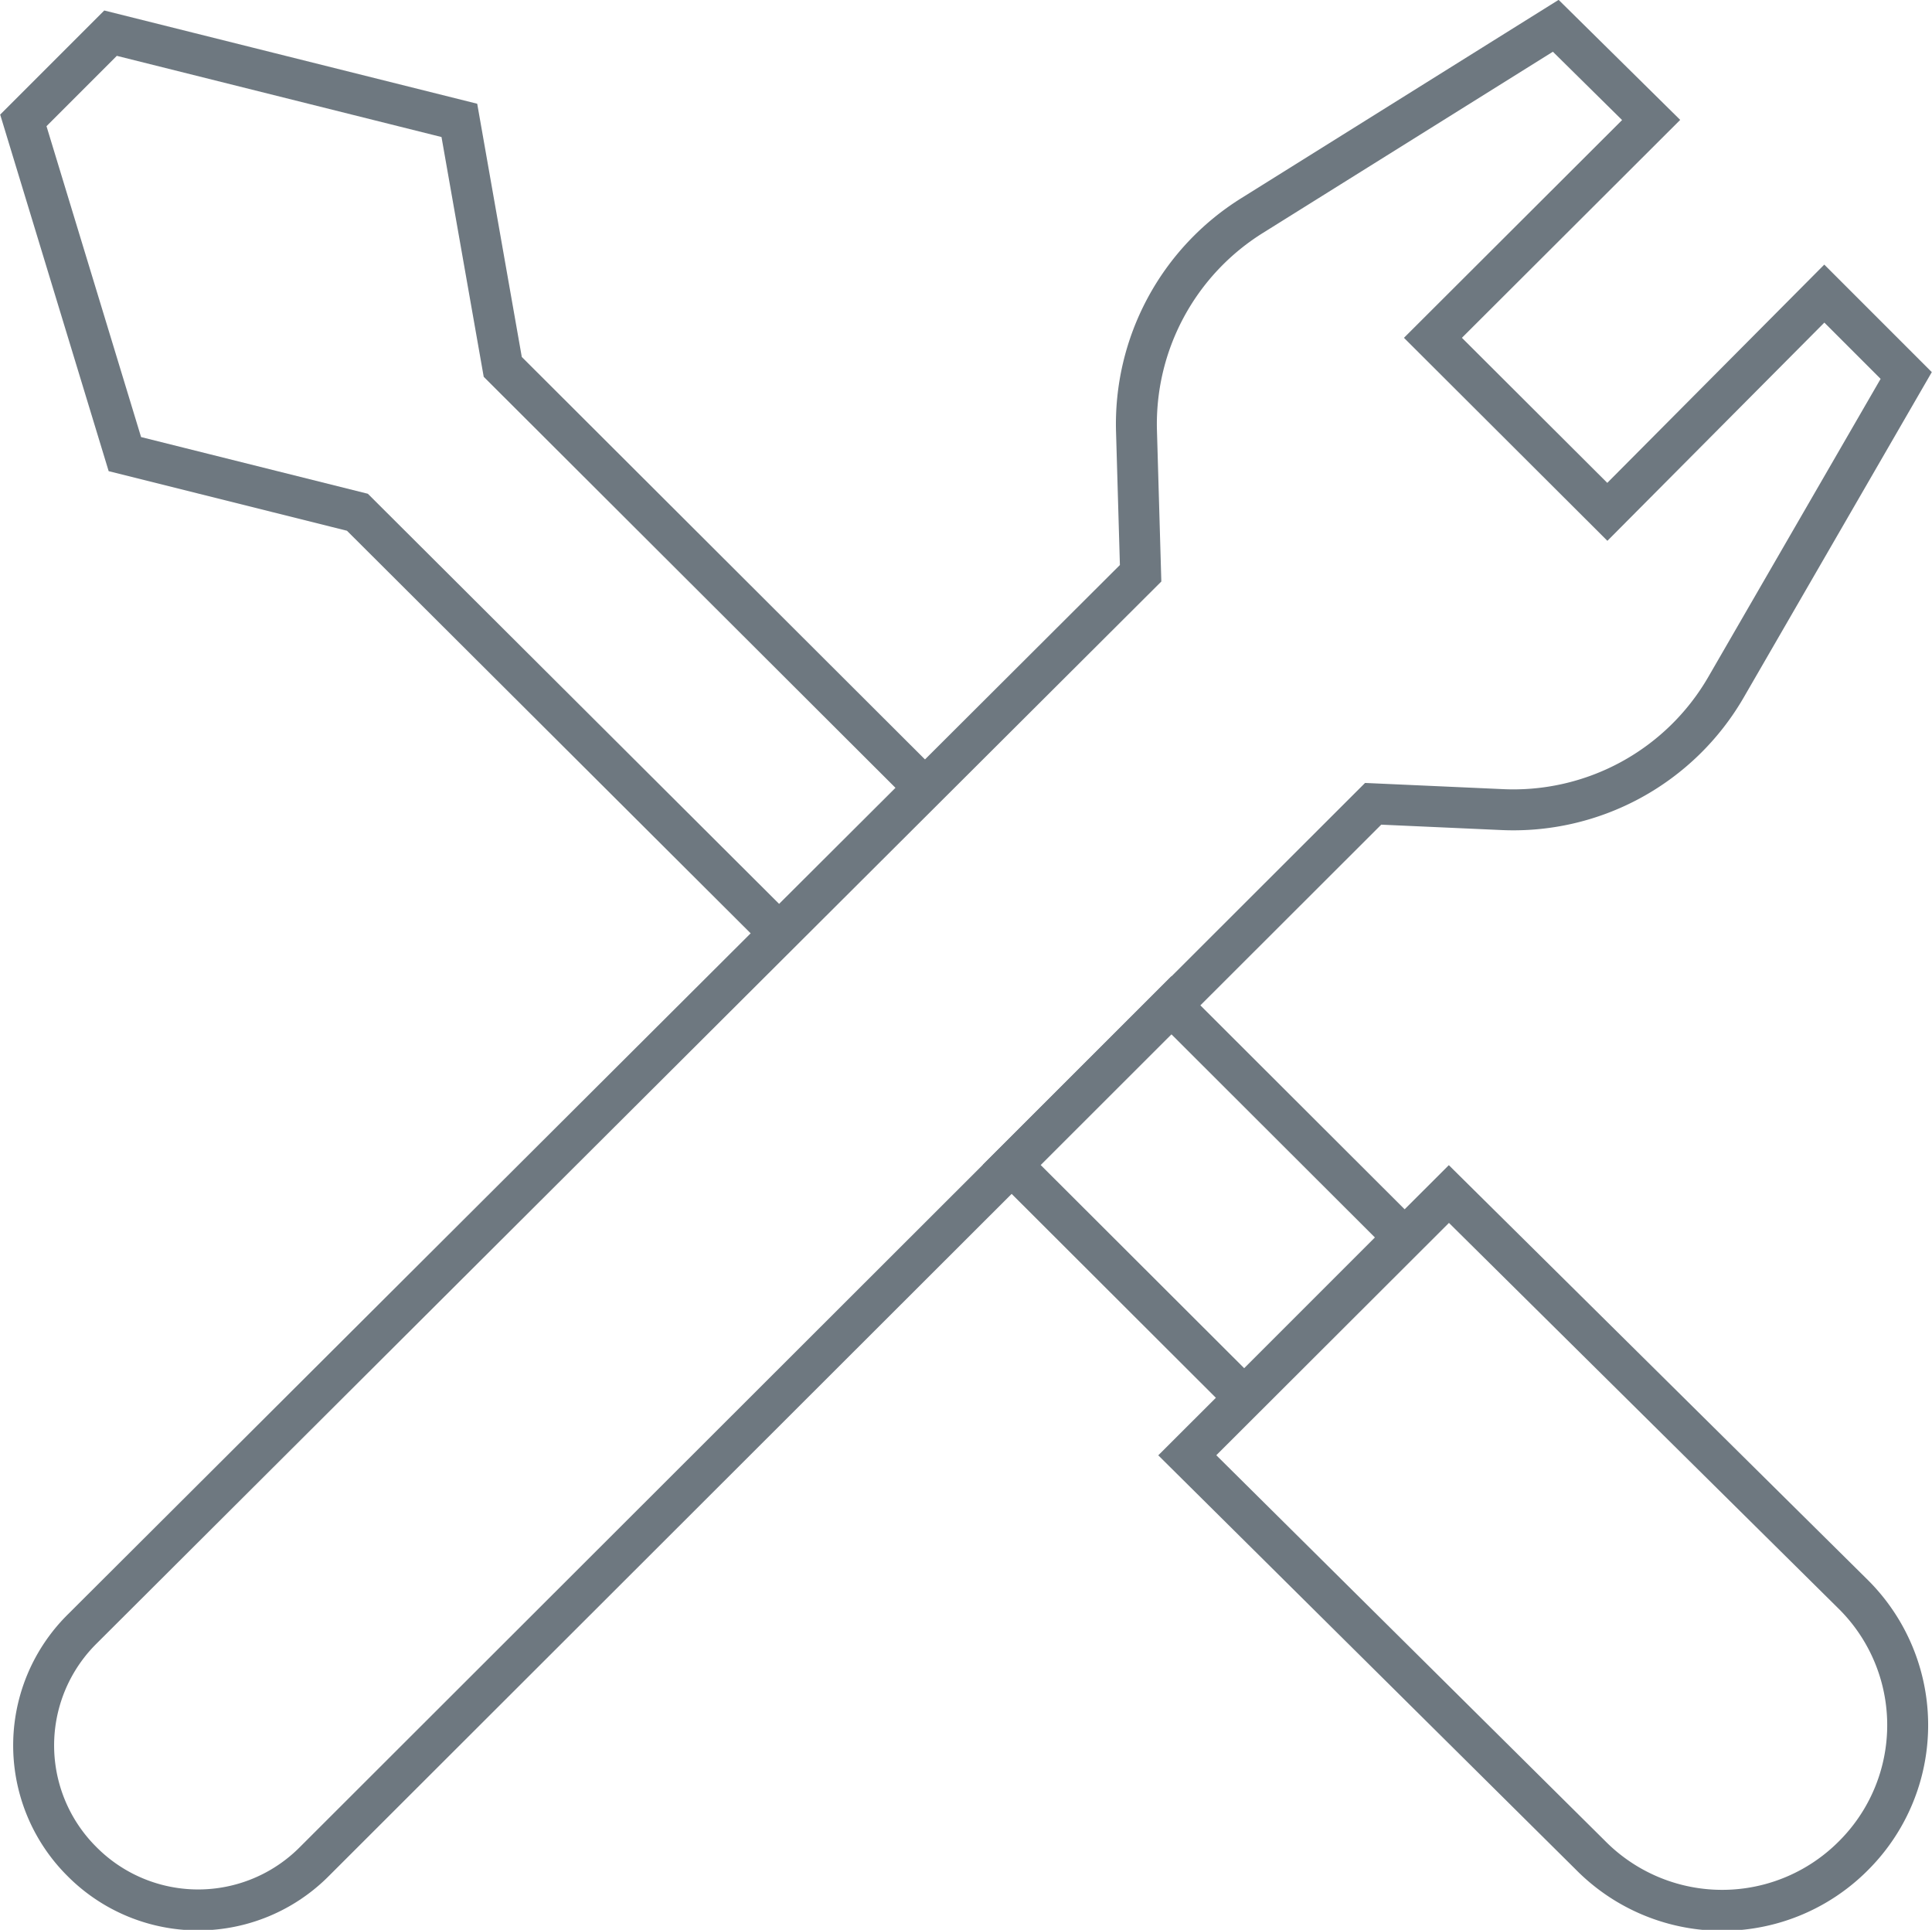 <svg xmlns="http://www.w3.org/2000/svg" viewBox="0 0 47.19 47.13"><defs><style>.cls-1{fill:none;stroke:#6e7880;stroke-miterlimit:10;}</style></defs><title>step3_iocn</title><g id="Слой_2" data-name="Слой 2"><g id="Layer_11" data-name="Layer 11"><g id="Wranch"><path class="cls-1" d="M42.16,16.78l4.4-7.61-2-2L39.26,12.5,35,8.25l5.33-5.32L38,.63,30.59,5.26a6,6,0,0,0-2.83,5.29L27.86,14,2,39.79a4,4,0,0,0,0,5.67H2a4,4,0,0,0,5.68,0L33.54,19.63l3.12.14A6,6,0,0,0,42.16,16.78Z"/><path class="cls-1" d="M38.85,45.31,29,35.54l6.39-6.38,9.88,9.78a4.5,4.5,0,0,1,0,6.38h0A4.52,4.52,0,0,1,38.85,45.31Z"/><polygon class="cls-1" points="22.58 19.24 19.03 22.78 8.73 12.51 3.05 11.09 0.57 2.94 2.7 0.81 11.22 2.94 12.28 8.96 22.58 19.24"/><polygon class="cls-1" points="30.39 34.12 24.71 28.45 28.61 24.55 34.29 30.22 30.39 34.12"/></g></g></g></svg>